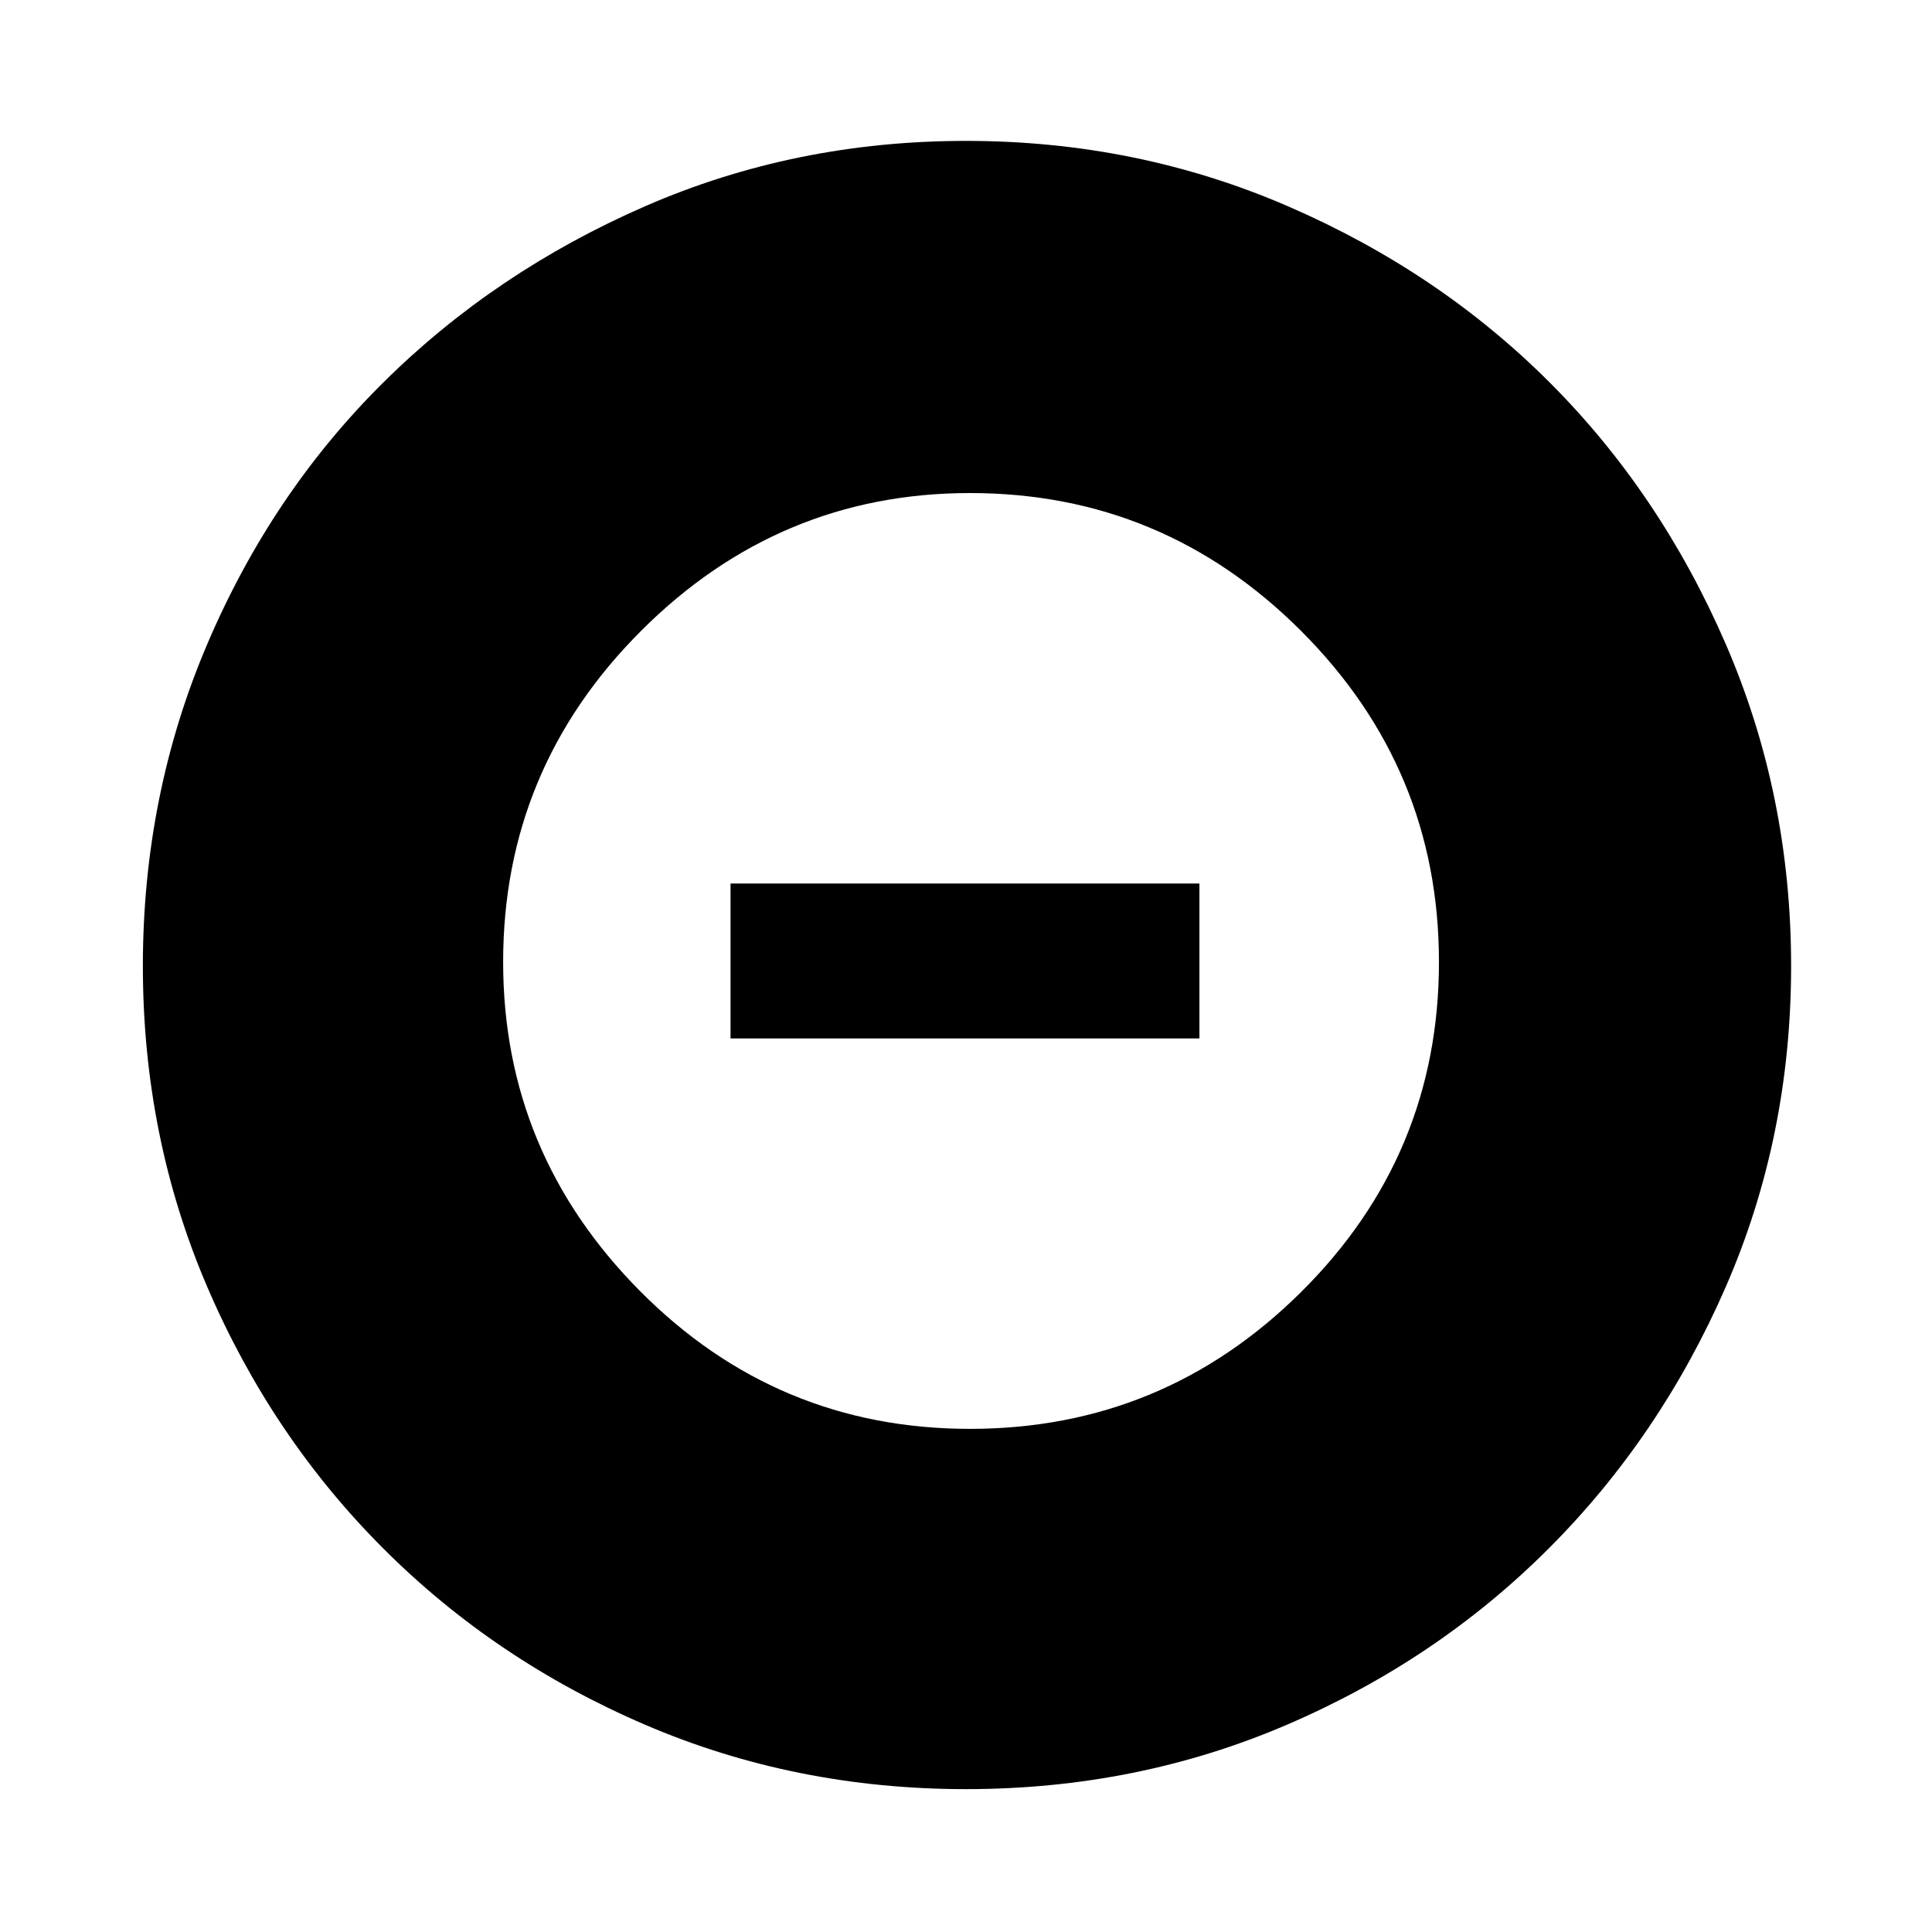 <svg xmlns="http://www.w3.org/2000/svg" height="40" width="40"><path d="M20.083 29.583q4 0 6.855-2.833 2.854-2.833 2.854-6.833t-2.854-6.854q-2.855-2.855-6.855-2.855-3.958 0-6.812 2.855-2.854 2.854-2.854 6.854 0 3.958 2.833 6.812t6.833 2.854ZM15.125 21.5v-3.208h9.708V21.5ZM20 37.042q-3.542 0-6.646-1.334-3.104-1.333-5.416-3.646-2.313-2.312-3.646-5.416Q2.958 23.542 2.958 20t1.334-6.667q1.333-3.125 3.646-5.416 2.312-2.292 5.416-3.646Q16.458 2.917 20 2.917t6.667 1.354q3.125 1.354 5.416 3.646 2.292 2.291 3.646 5.416 1.354 3.125 1.354 6.667t-1.354 6.646q-1.354 3.104-3.667 5.416-2.312 2.313-5.416 3.646-3.104 1.334-6.646 1.334Z"/></svg>